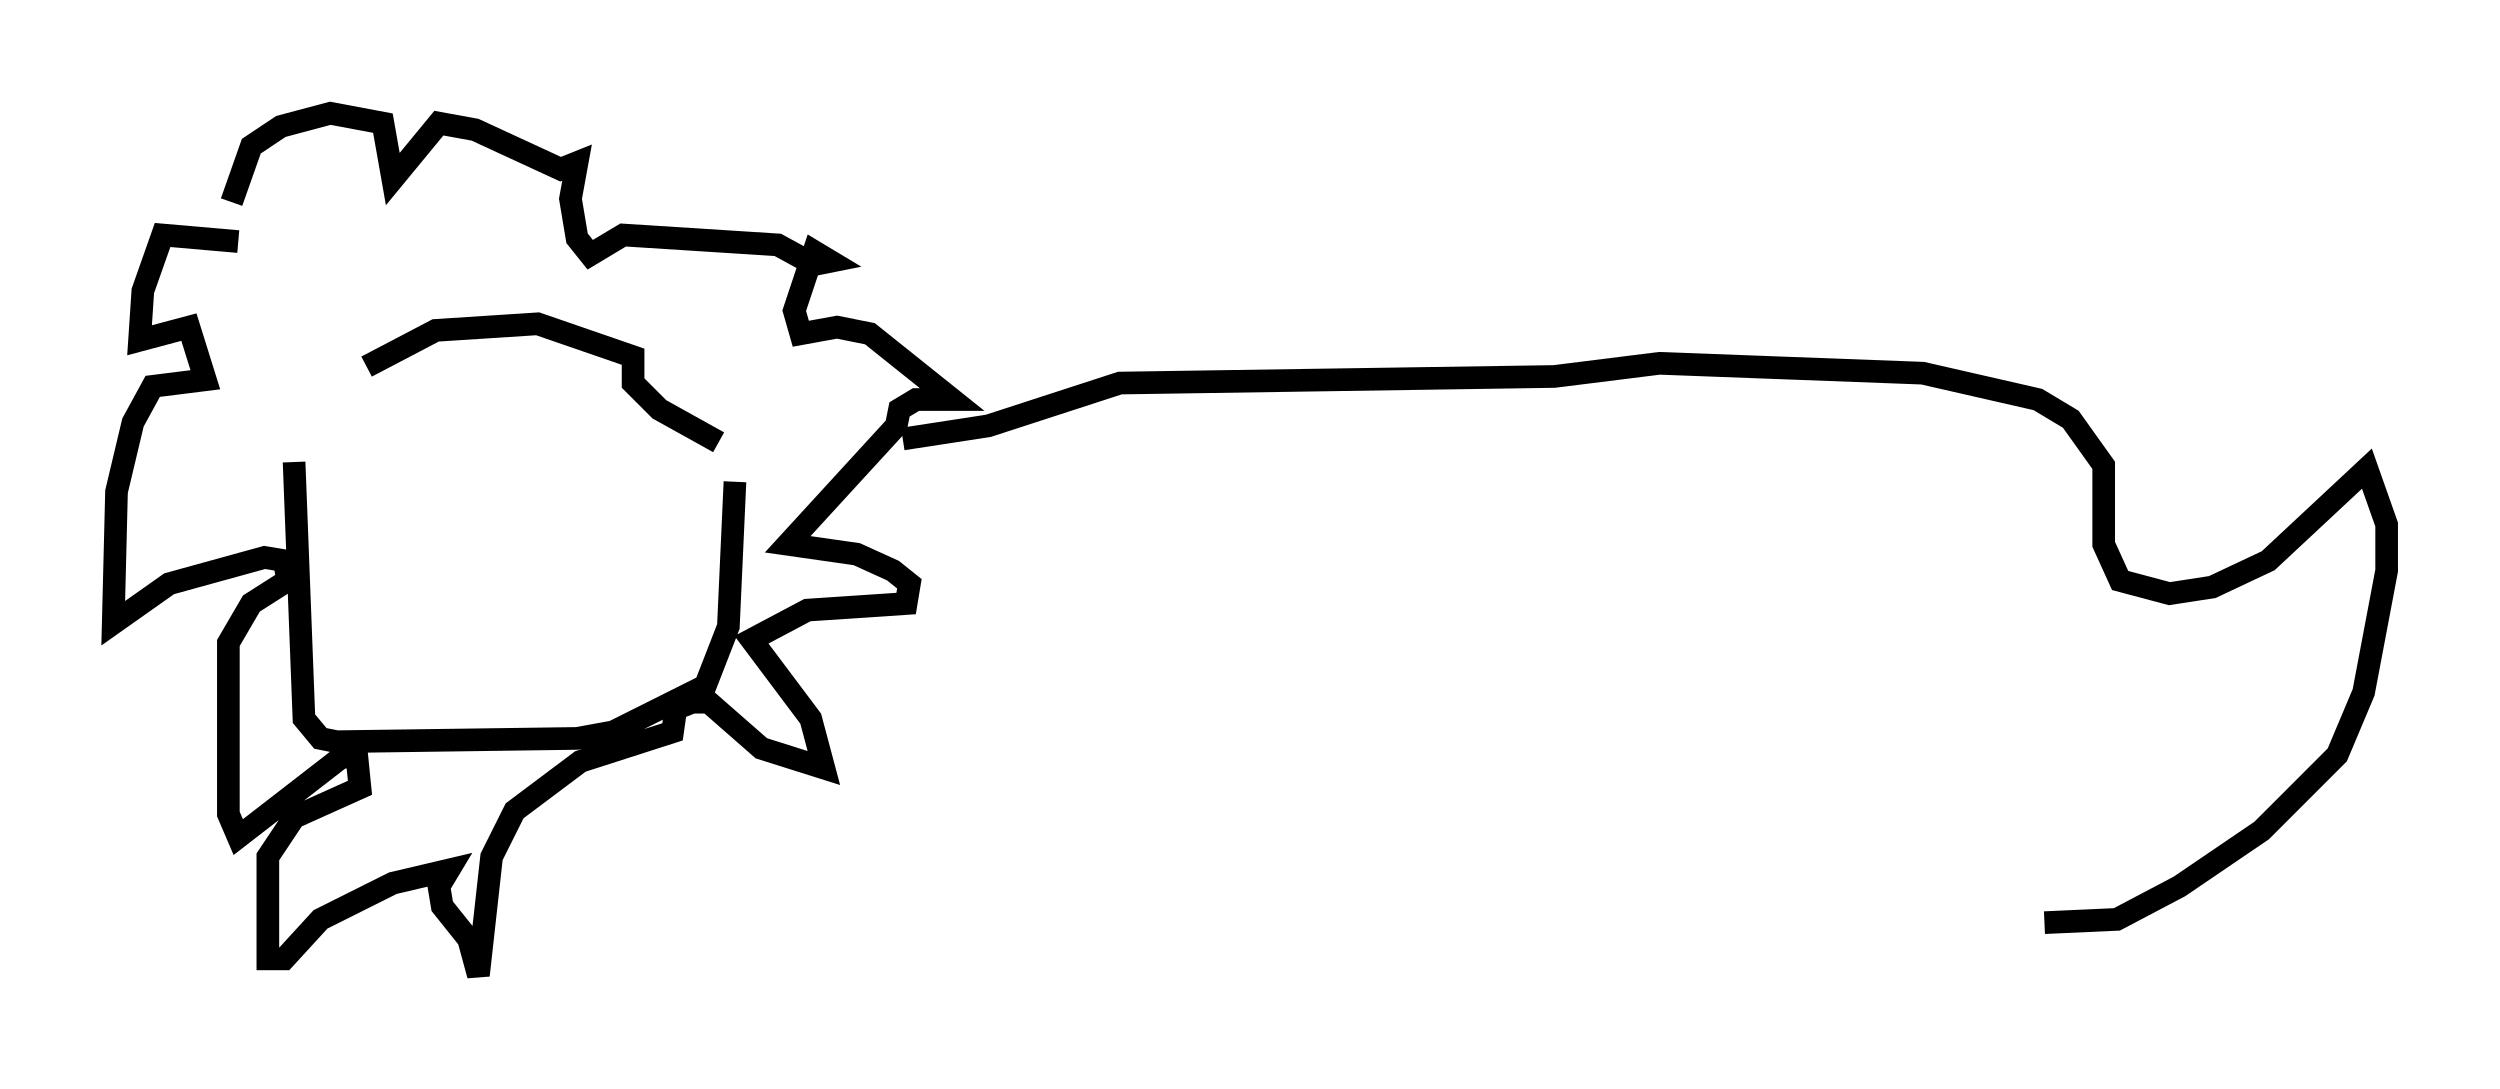 <?xml version="1.0" encoding="utf-8" ?>
<svg baseProfile="full" height="48.056" version="1.1" width="110.369" xmlns="http://www.w3.org/2000/svg" xmlns:ev="http://www.w3.org/2001/xml-events" xmlns:xlink="http://www.w3.org/1999/xlink"><defs /><rect fill="white" height="48.056" width="110.369" x="0" y="0" /><path d="M13.715, 19.089 m2.469, -2.905 l3.05, -1.598 4.503, -0.291 l4.212, 1.453 0.0, 1.162 l1.162, 1.162 2.615, 1.453 m-21.207, -8.86 l-3.341, -0.291 -0.872, 2.469 l-0.145, 2.179 2.179, -0.581 l0.726, 2.324 -2.324, 0.291 l-0.872, 1.598 -0.726, 3.05 l-0.145, 5.81 2.469, -1.743 l4.212, -1.162 0.872, 0.145 l0.145, 0.872 -1.598, 1.017 l-1.017, 1.743 0.0, 7.553 l0.436, 1.017 4.503, -3.486 l0.726, -0.145 0.145, 1.453 l-2.905, 1.307 -1.162, 1.743 l0.0, 4.503 0.726, 0.0 l1.598, -1.743 3.196, -1.598 l2.469, -0.581 -0.436, 0.726 l0.145, 0.872 1.162, 1.453 l0.436, 1.598 0.581, -5.229 l1.017, -2.034 2.905, -2.179 l4.067, -1.307 0.145, -1.017 l0.726, -0.291 0.726, 0.0 l2.324, 2.034 2.76, 0.872 l-0.581, -2.179 -2.615, -3.486 l2.469, -1.307 4.358, -0.291 l0.145, -0.872 -0.726, -0.581 l-1.598, -0.726 -3.05, -0.436 l4.793, -5.229 0.145, -0.726 l0.726, -0.436 1.598, 0.0 l-3.631, -2.905 -1.453, -0.291 l-1.598, 0.291 -0.291, -1.017 l0.872, -2.615 0.726, 0.436 l-0.726, 0.145 -1.598, -0.872 l-6.827, -0.436 -1.453, 0.872 l-0.581, -0.726 -0.291, -1.743 l0.291, -1.598 -0.726, 0.291 l-3.777, -1.743 -1.598, -0.291 l-2.034, 2.469 -0.436, -2.469 l-2.324, -0.436 -2.179, 0.581 l-1.307, 0.872 -0.872, 2.469 m2.76, 11.475 l0.436, 11.33 0.726, 0.872 l0.726, 0.145 10.603, -0.145 l1.598, -0.291 4.067, -2.034 l1.017, -2.615 0.291, -6.391 m7.408, -1.888 l3.777, -0.581 5.81, -1.888 l19.173, -0.291 4.648, -0.581 l11.62, 0.436 5.084, 1.162 l1.453, 0.872 1.453, 2.034 l0.0, 3.486 0.726, 1.598 l2.179, 0.581 1.888, -0.291 l2.469, -1.162 4.358, -4.067 l0.872, 2.469 0.0, 2.034 l-1.017, 5.374 -1.162, 2.76 l-3.341, 3.341 -3.631, 2.469 l-2.76, 1.453 -3.196, 0.145 " fill="none" stroke="black" stroke-width="1" /></svg>